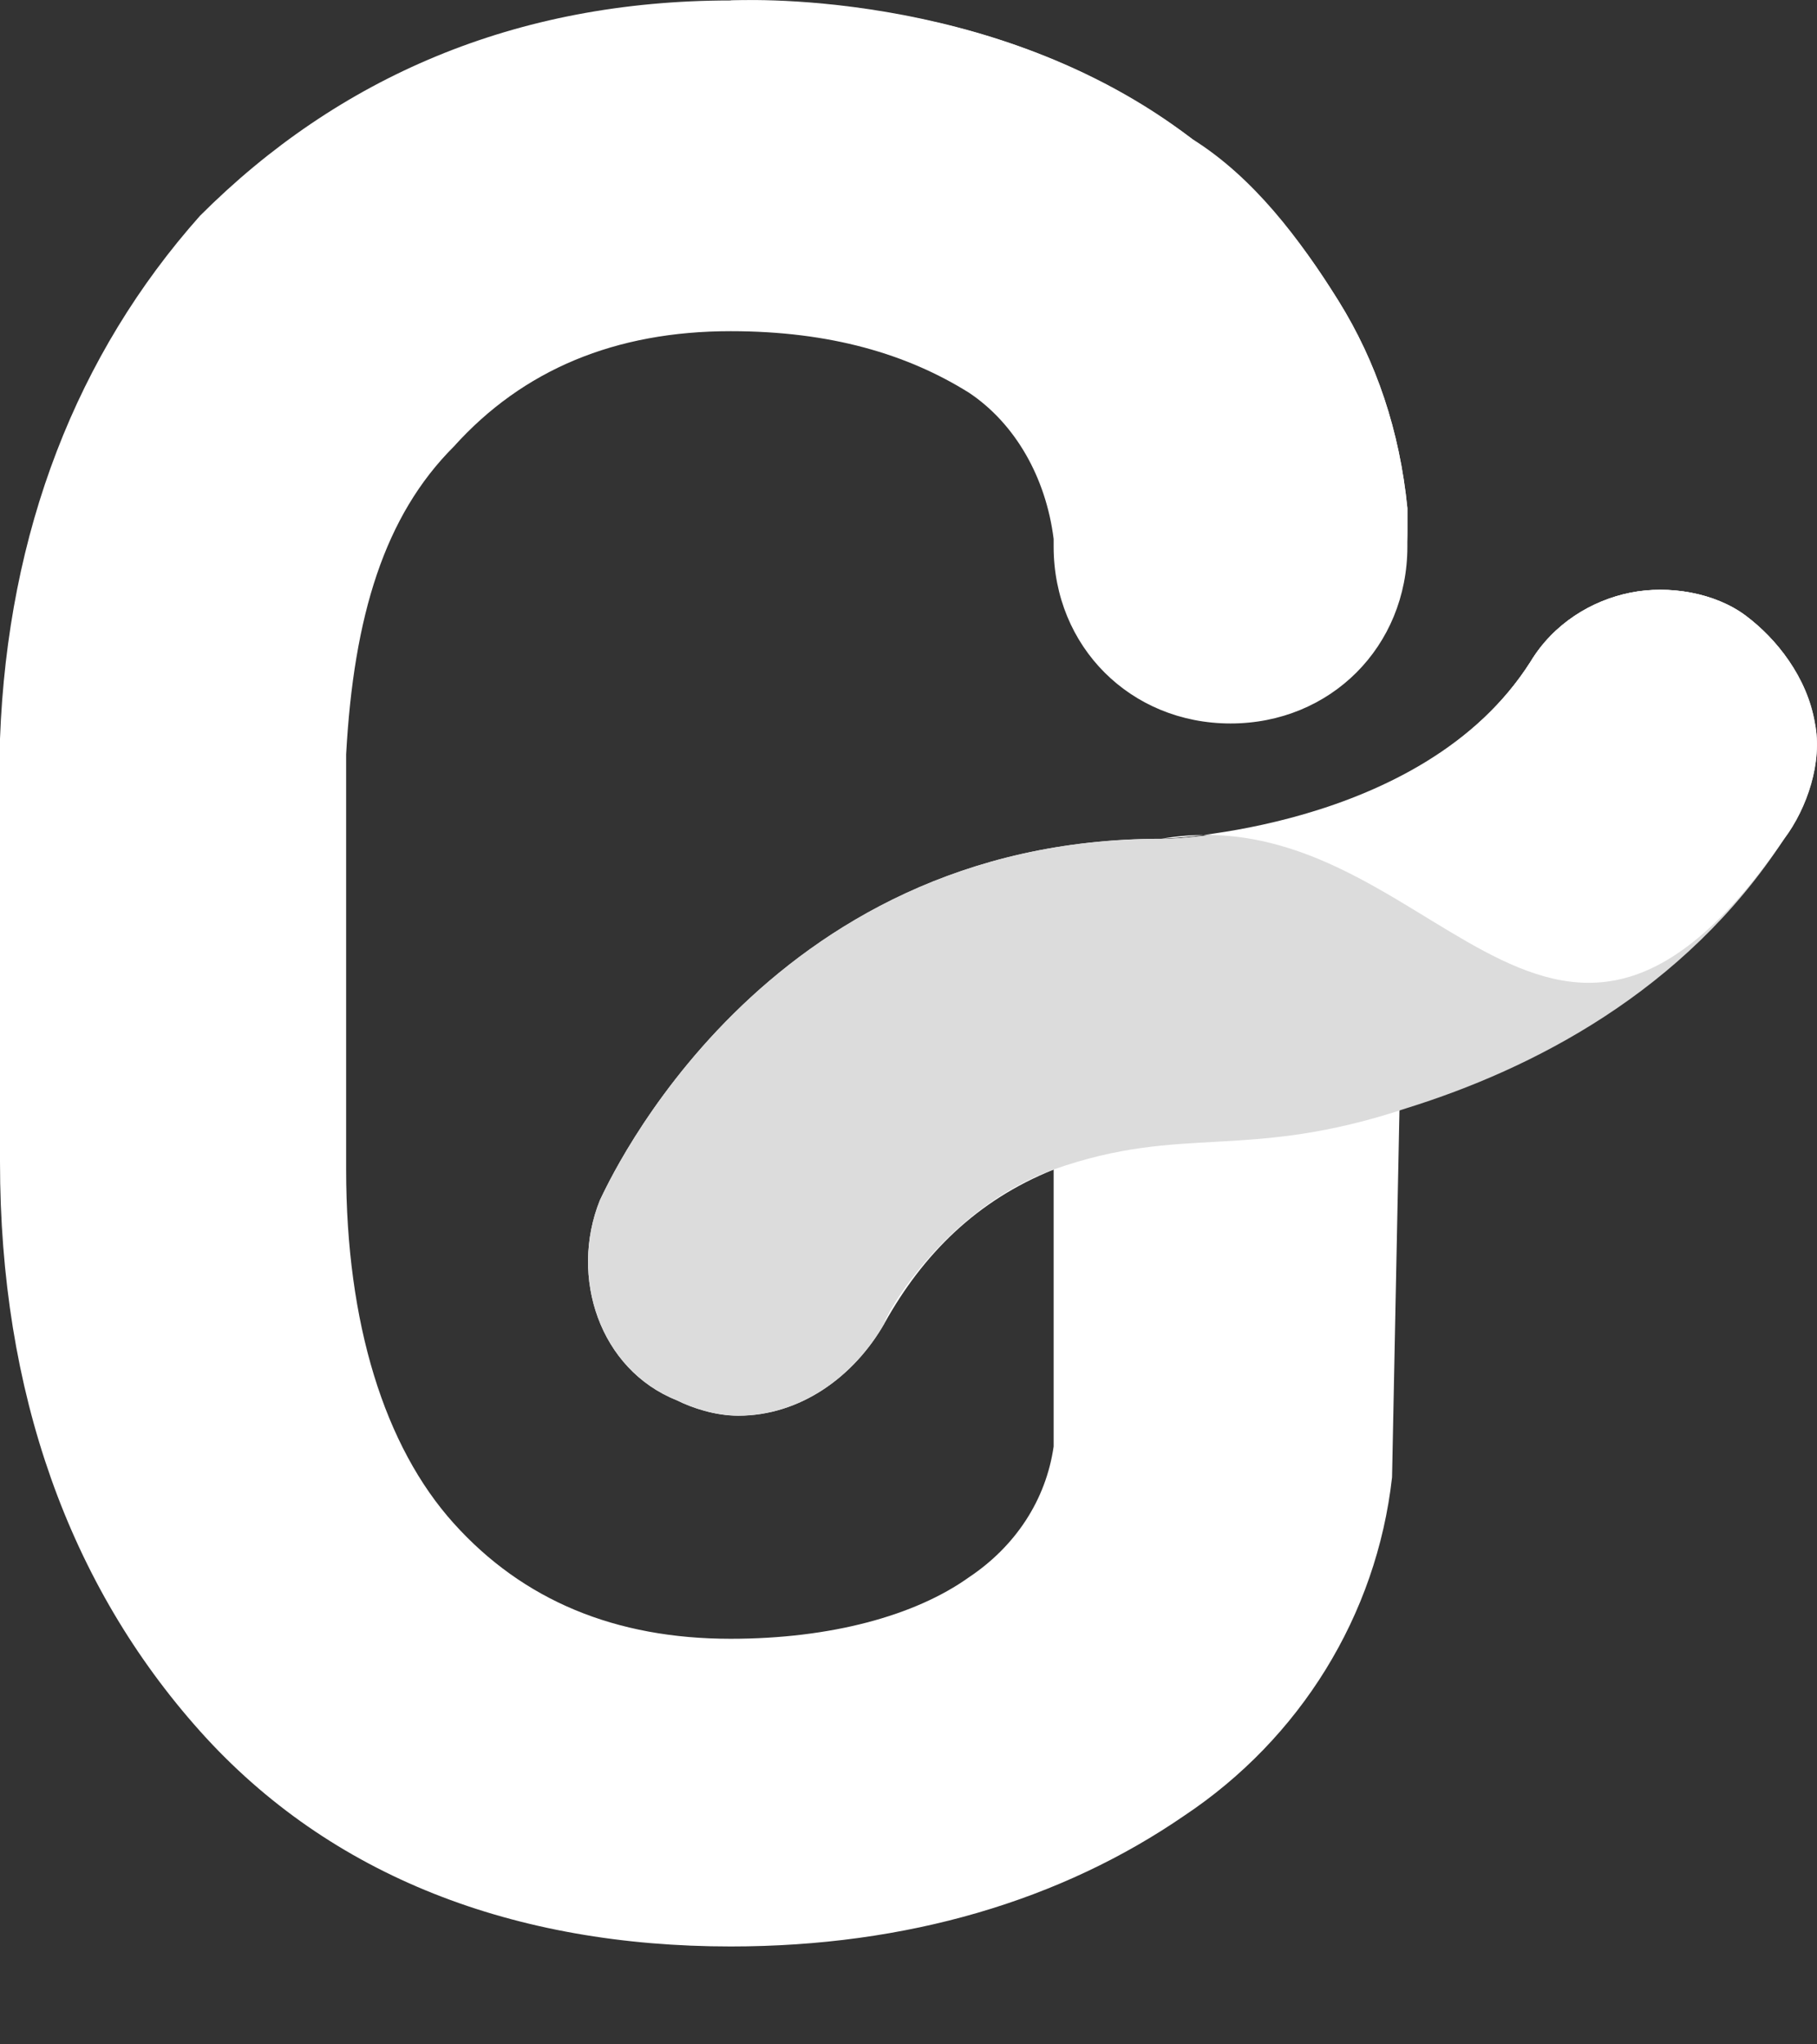 <svg width="16" height="18" viewBox="0 0 16 18" fill="none" xmlns="http://www.w3.org/2000/svg">
<rect x="0" y="0" width="16" height="18" fill="#333333" stroke="none"/>
<path d="M15.373 5.422C15.102 5.219 14.696 5.151 14.357 5.219C14.018 5.286 13.68 5.49 13.477 5.828C12.529 7.318 10.294 7.386 10.294 7.386H10.226C6.705 7.386 5.35 10.433 5.282 10.569C5.011 11.246 5.282 12.059 5.96 12.329C6.095 12.397 6.298 12.465 6.501 12.465C7.043 12.465 7.517 12.126 7.788 11.652C8.127 11.043 8.601 10.569 9.278 10.298V12.736C9.21 13.21 8.939 13.616 8.533 13.887C8.059 14.226 7.314 14.429 6.434 14.429C5.418 14.429 4.605 14.09 3.996 13.413C3.386 12.736 3.048 11.652 3.048 10.298V6.641C3.115 5.422 3.386 4.541 3.996 3.932C4.605 3.255 5.418 2.916 6.434 2.916C7.314 2.916 7.991 3.119 8.533 3.458C8.939 3.729 9.21 4.203 9.278 4.745V4.812C9.278 5.693 9.955 6.37 10.836 6.37C11.716 6.37 12.393 5.693 12.393 4.812V4.474C12.325 3.796 12.122 3.187 11.784 2.645C11.445 2.103 11.039 1.562 10.497 1.223C9.413 0.41 8.059 0.004 6.434 0.004C4.537 0.004 2.98 0.681 1.761 1.9C0.677 3.119 0.068 4.677 0 6.505C0 6.573 0 6.573 0 6.641V6.776C0 6.844 0 6.844 0 6.912V10.23C0 12.262 0.61 13.955 1.761 15.242C2.912 16.528 4.537 17.138 6.434 17.138C7.991 17.138 9.346 16.731 10.429 15.986C11.445 15.309 12.122 14.226 12.258 13.007L12.325 9.688C13.409 9.35 14.764 8.672 15.644 7.318C15.847 7.047 15.982 6.641 15.915 6.302C15.915 5.964 15.644 5.625 15.373 5.422Z" fill="white"/>
<path d="M9.278 4.609C9.278 5.489 9.955 6.234 10.835 6.234C11.716 6.234 12.393 5.557 12.393 4.677V4.473C12.325 3.796 12.122 3.187 11.784 2.645C11.445 2.103 11.174 1.765 10.497 1.223C8.736 -0.132 6.434 0.004 6.434 0.004C8.736 0.884 9.278 3.796 9.278 4.609Z" fill="white"/>
<path d="M15.373 5.421C15.102 5.218 14.695 5.15 14.357 5.218C14.018 5.286 13.68 5.489 13.476 5.827C12.528 7.317 10.293 7.385 10.293 7.385H10.226C6.704 7.385 5.35 10.432 5.282 10.568C5.011 11.245 5.282 12.058 5.959 12.329C6.095 12.396 6.298 12.464 6.501 12.464C7.043 12.464 7.517 12.126 7.788 11.652C7.788 11.584 8.33 10.636 9.278 10.297C10.429 9.891 10.971 10.229 12.393 9.755C13.476 9.417 14.831 8.739 15.711 7.385C15.914 7.114 16.05 6.708 15.982 6.369C15.914 5.963 15.643 5.624 15.373 5.421Z" fill="#DCDCDC"/>
<path d="M15.373 5.421C15.102 5.218 14.696 5.15 14.357 5.218C14.018 5.286 13.68 5.489 13.477 5.827C12.529 7.317 10.226 7.385 10.226 7.385C12.596 6.979 13.612 10.432 15.712 7.385C15.915 7.114 16.05 6.708 15.982 6.369C15.915 5.963 15.644 5.624 15.373 5.421Z" fill="white"/>
</svg>
